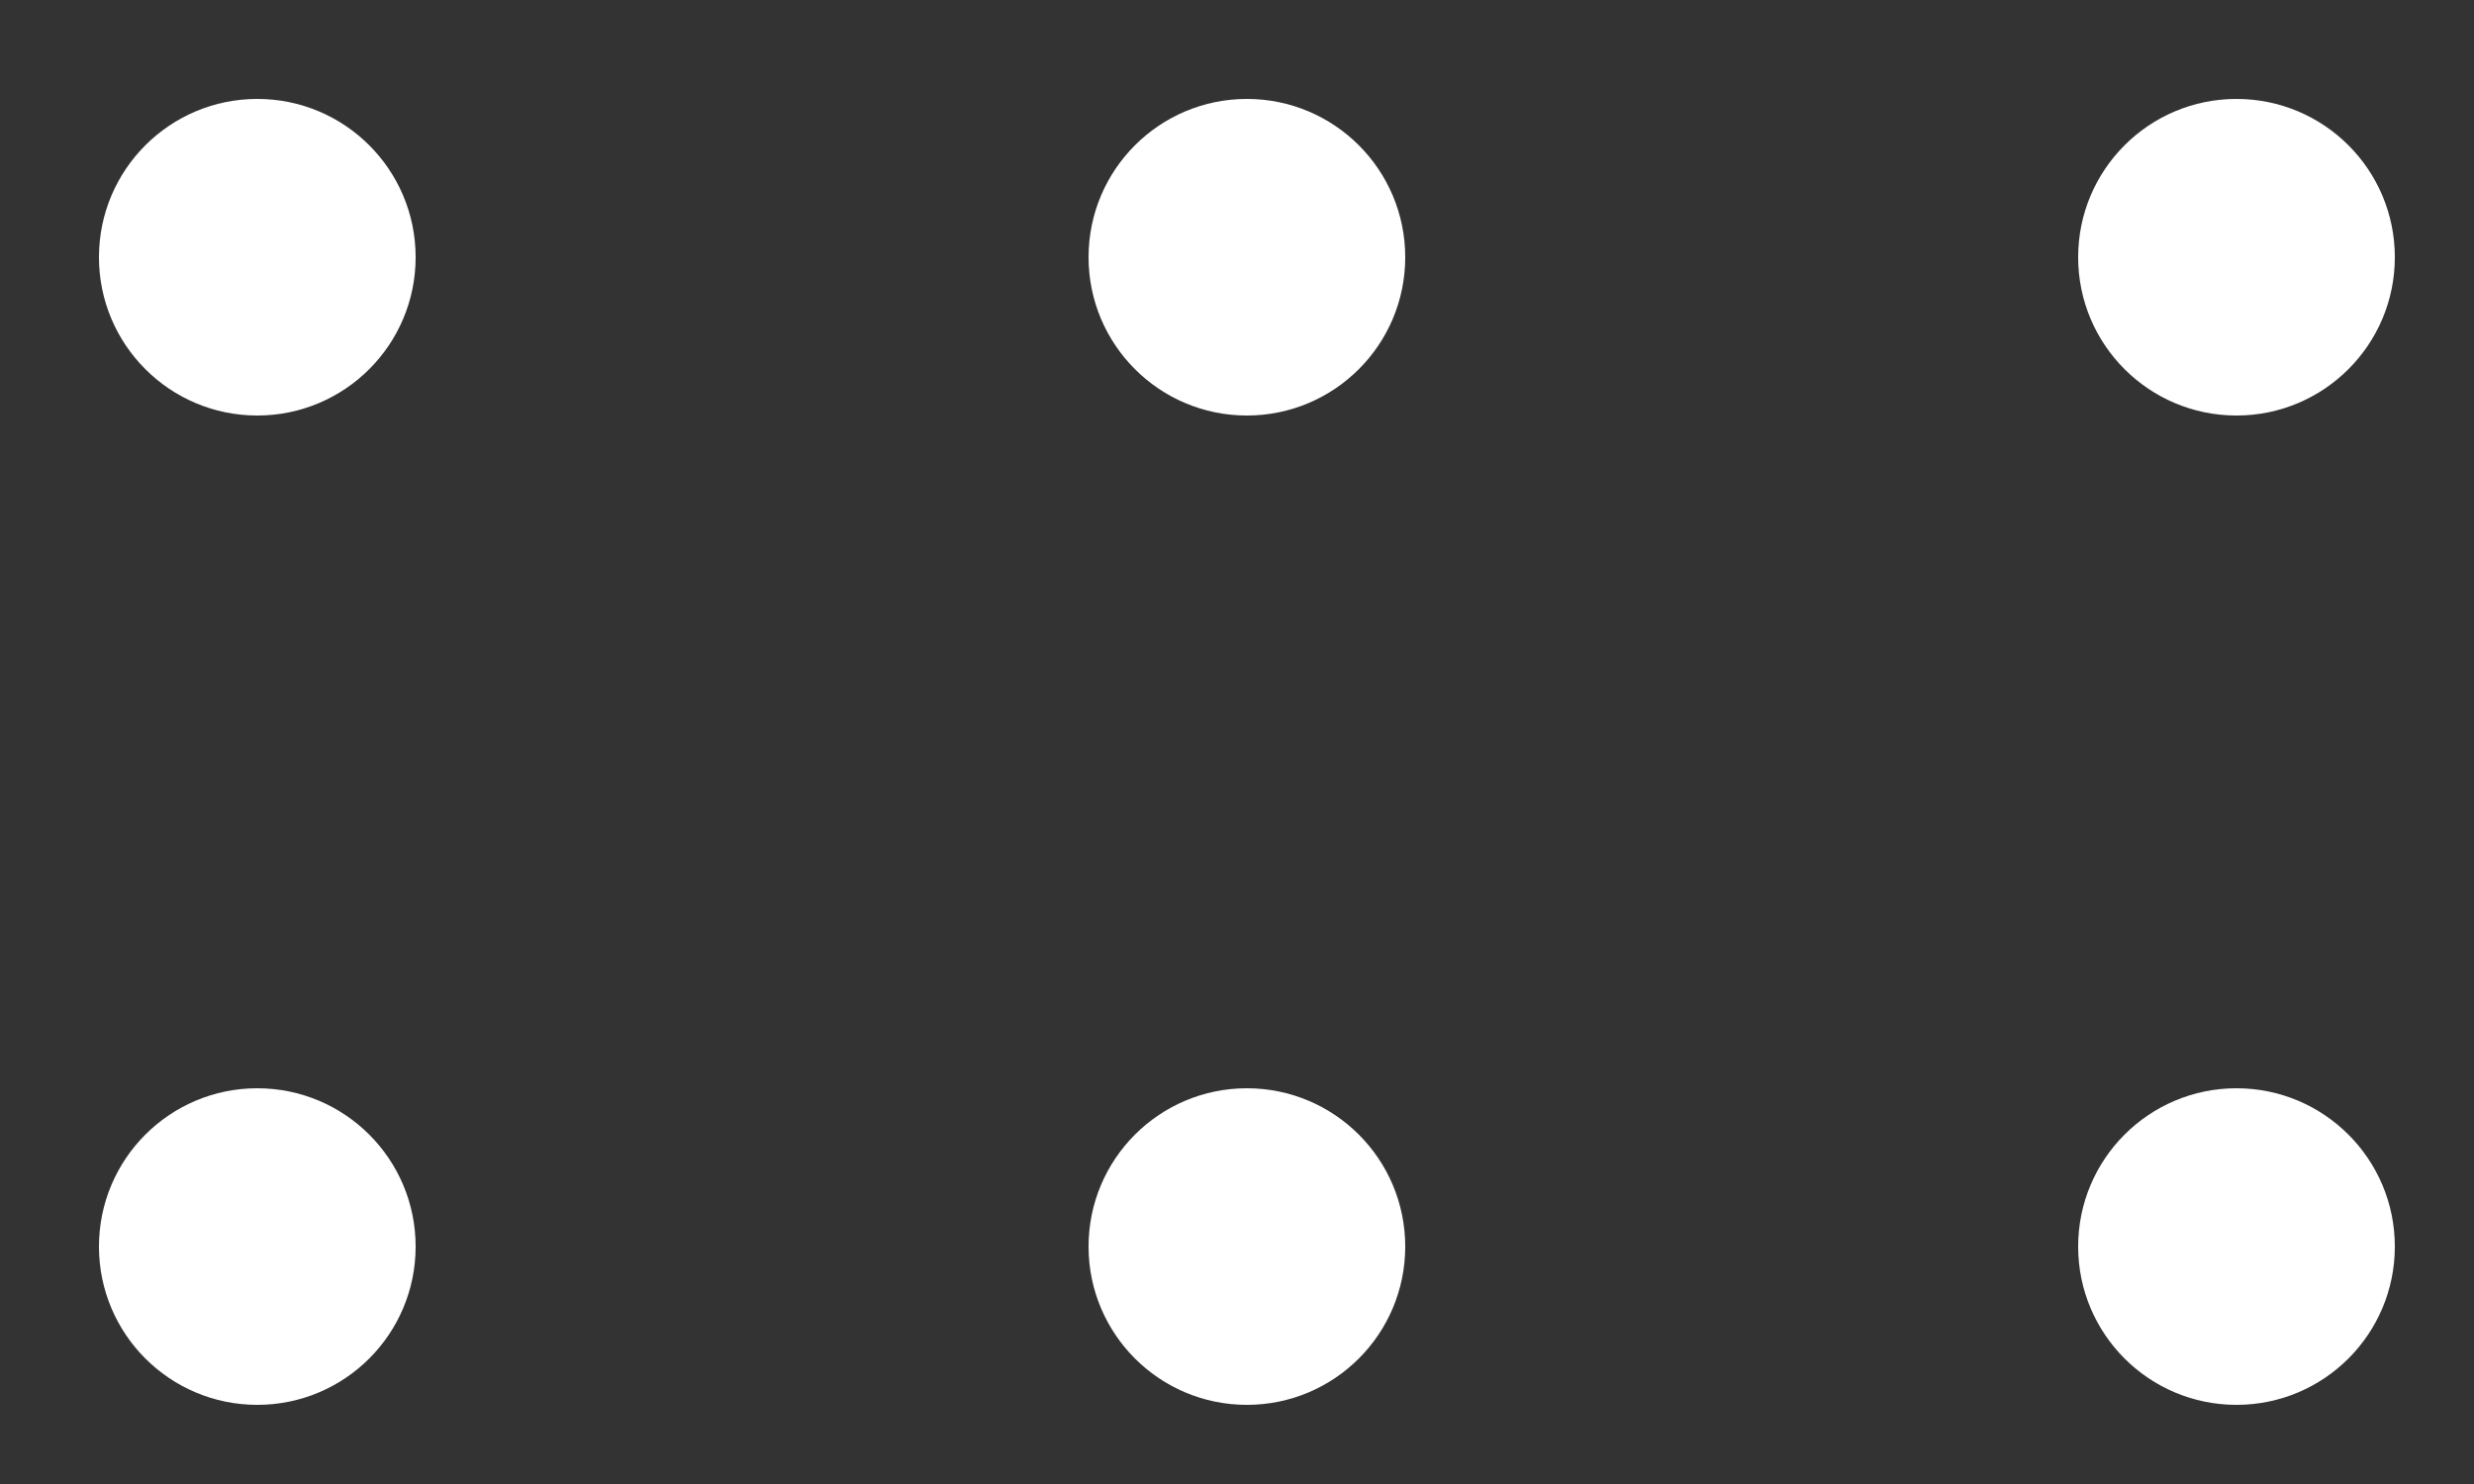 
<svg version="1.1" xmlns="http://www.w3.org/2000/svg" xmlns:xlink="http://www.w3.org/1999/xlink" x="0px" y="0px"
	 width="25px" height="15px" viewBox="0 0 25 15" xml:space="preserve">
	<rect x="0" y="0" width="25" height="15" fill="#333333" stroke="none"/>
	<g>
		<circle fill="#FFFFFF" cx="2.6" cy="2.6" r="1.6"/>
		<circle fill="#FFFFFF" cx="12.6" cy="2.6" r="1.6"/>
		<circle fill="#FFFFFF" cx="22.6" cy="2.6" r="1.6"/>
		<circle fill="#FFFFFF" cx="2.6" cy="12.6" r="1.6"/>
		<circle fill="#FFFFFF" cx="12.6" cy="12.6" r="1.6"/>
		<circle fill="#FFFFFF" cx="22.6" cy="12.6" r="1.6"/>
	</g>
</svg>